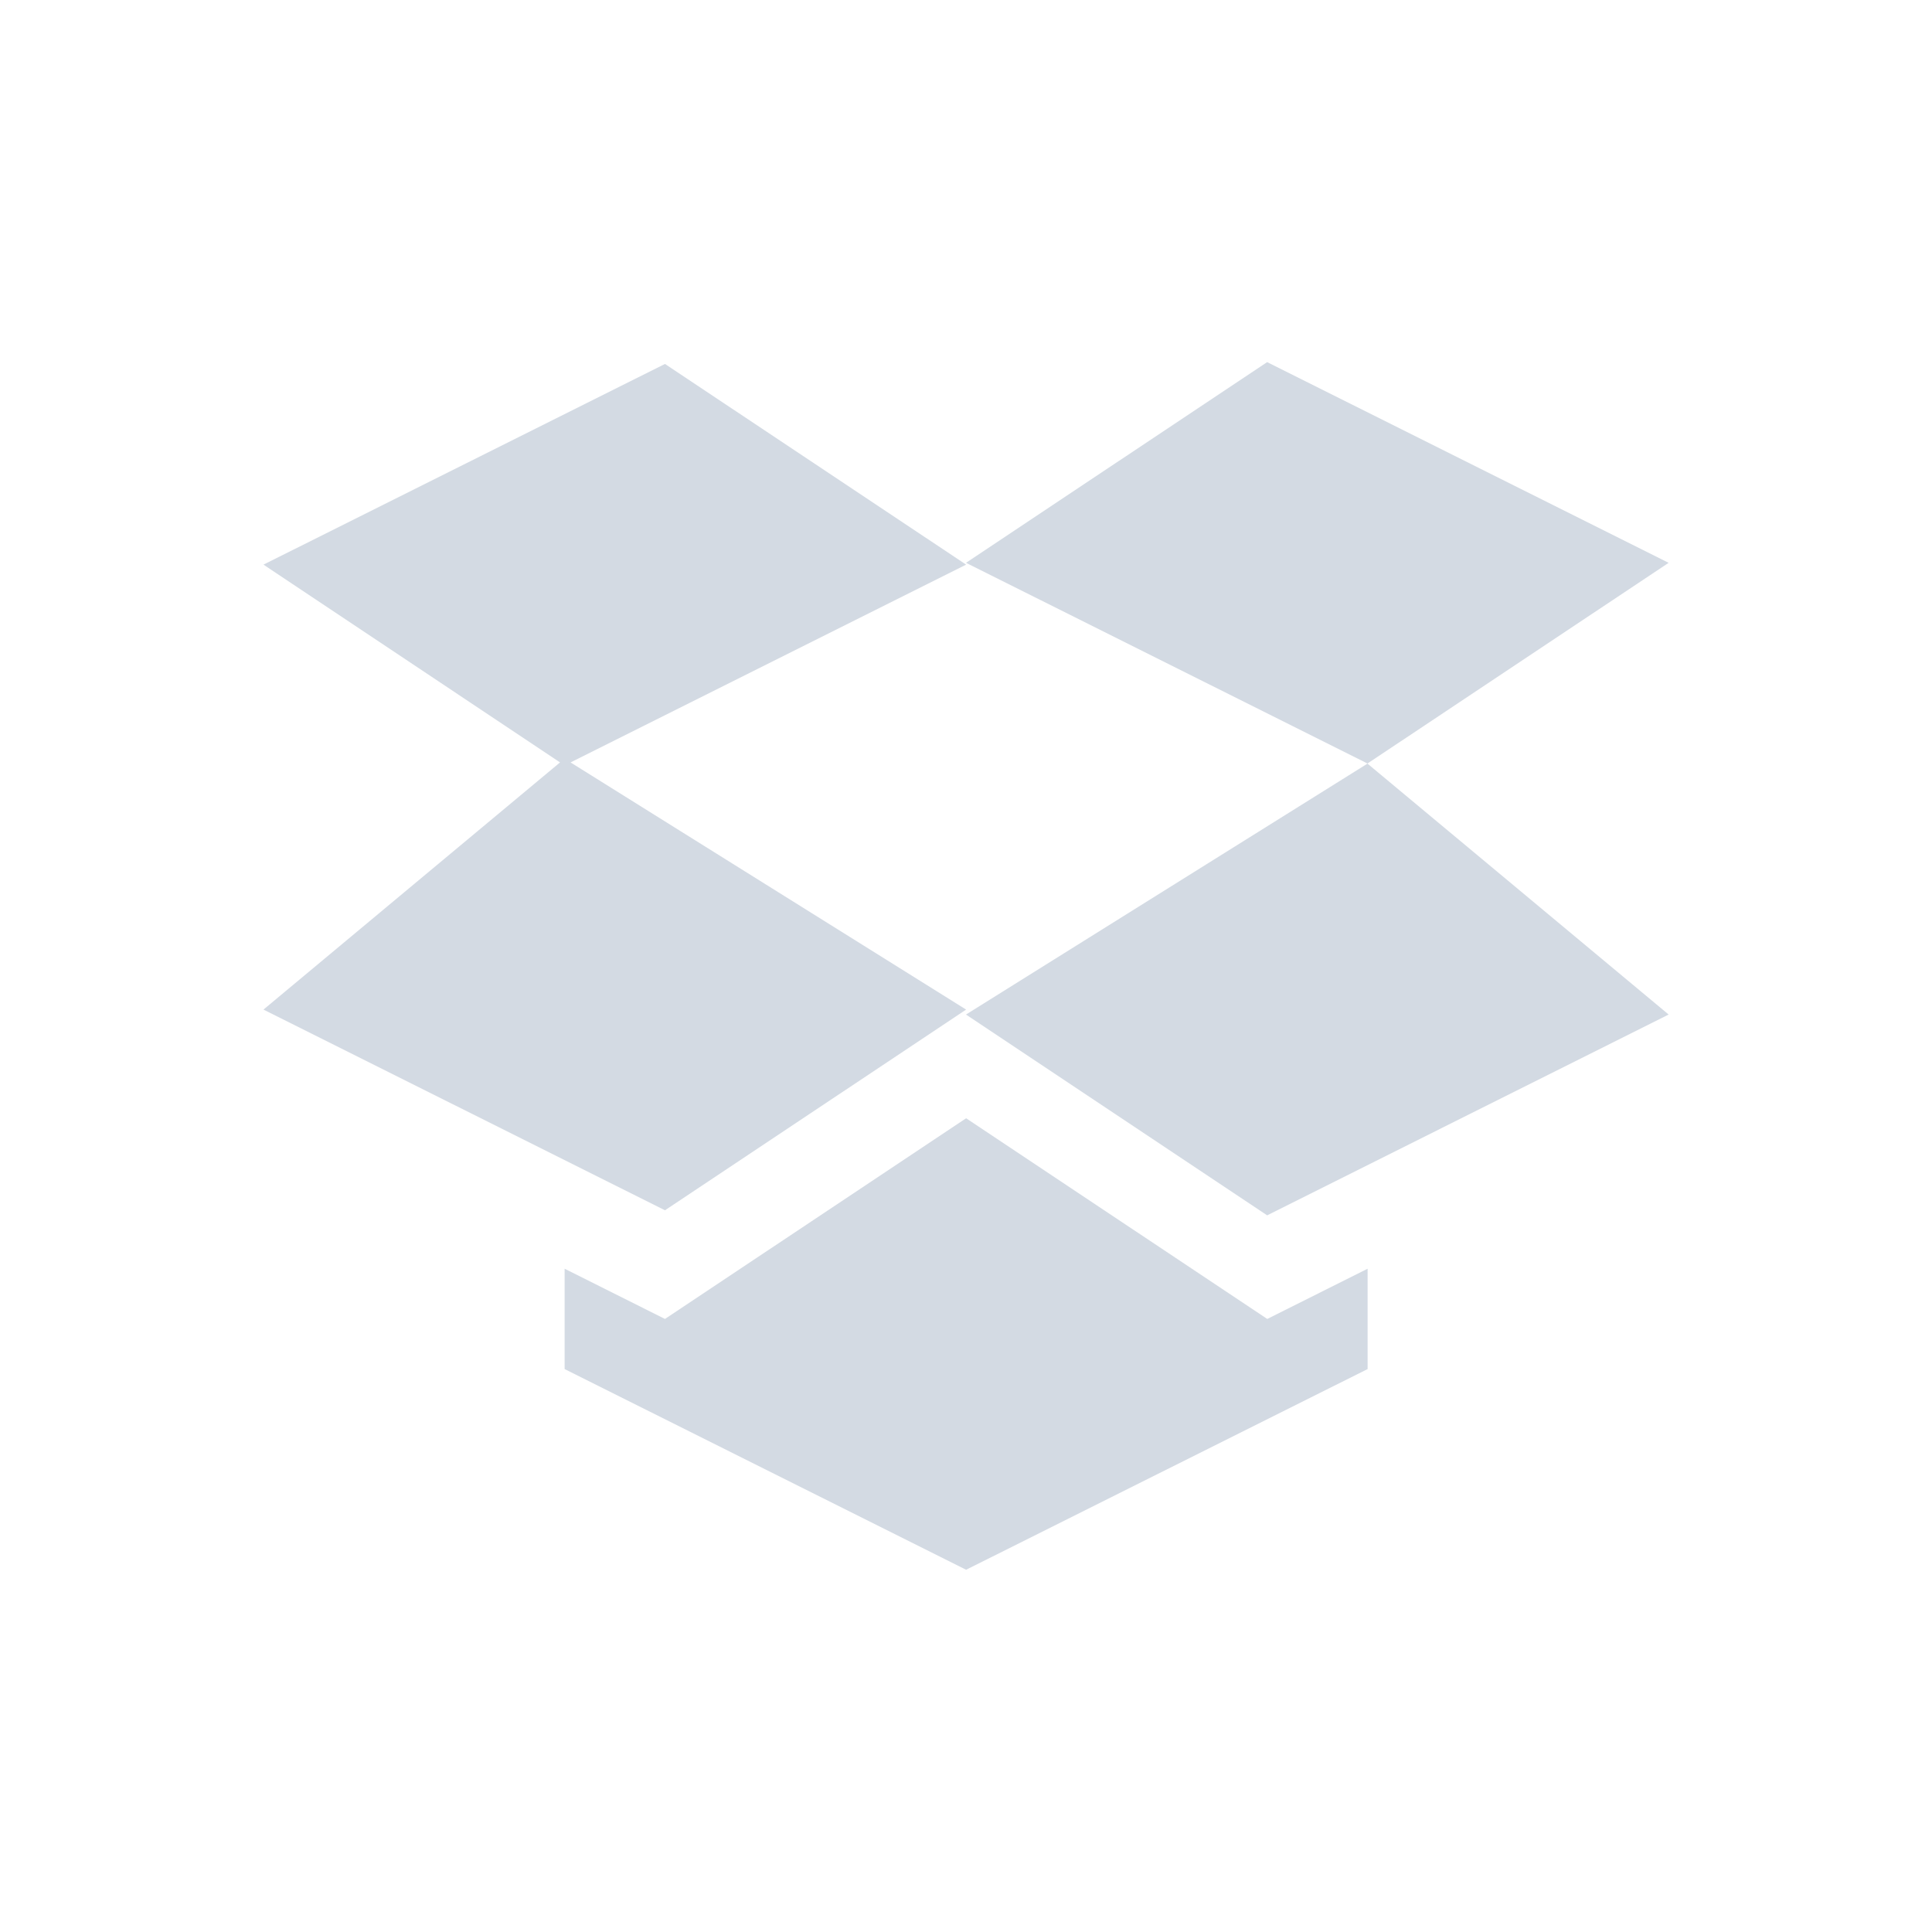 <svg height="22" viewBox="0 0 16 16" width="22" xmlns="http://www.w3.org/2000/svg"><path d="m10.494 2.999-2.494 1.662 3.325 1.662 2.494-1.662zm.831 3.325-3.325 2.078 2.494 1.663 3.325-1.663zm-5.818-3.31-3.325 1.662 2.456 1.638-2.456 2.047 3.325 1.662 2.494-1.662-3.276-2.047 3.276-1.638zm2.494 6.247-2.494 1.662-.831-.416v.831l3.325 1.662 3.325-1.662v-.831l-.831.416z" fill="#d3dae3" stroke-width=".831"/></svg>